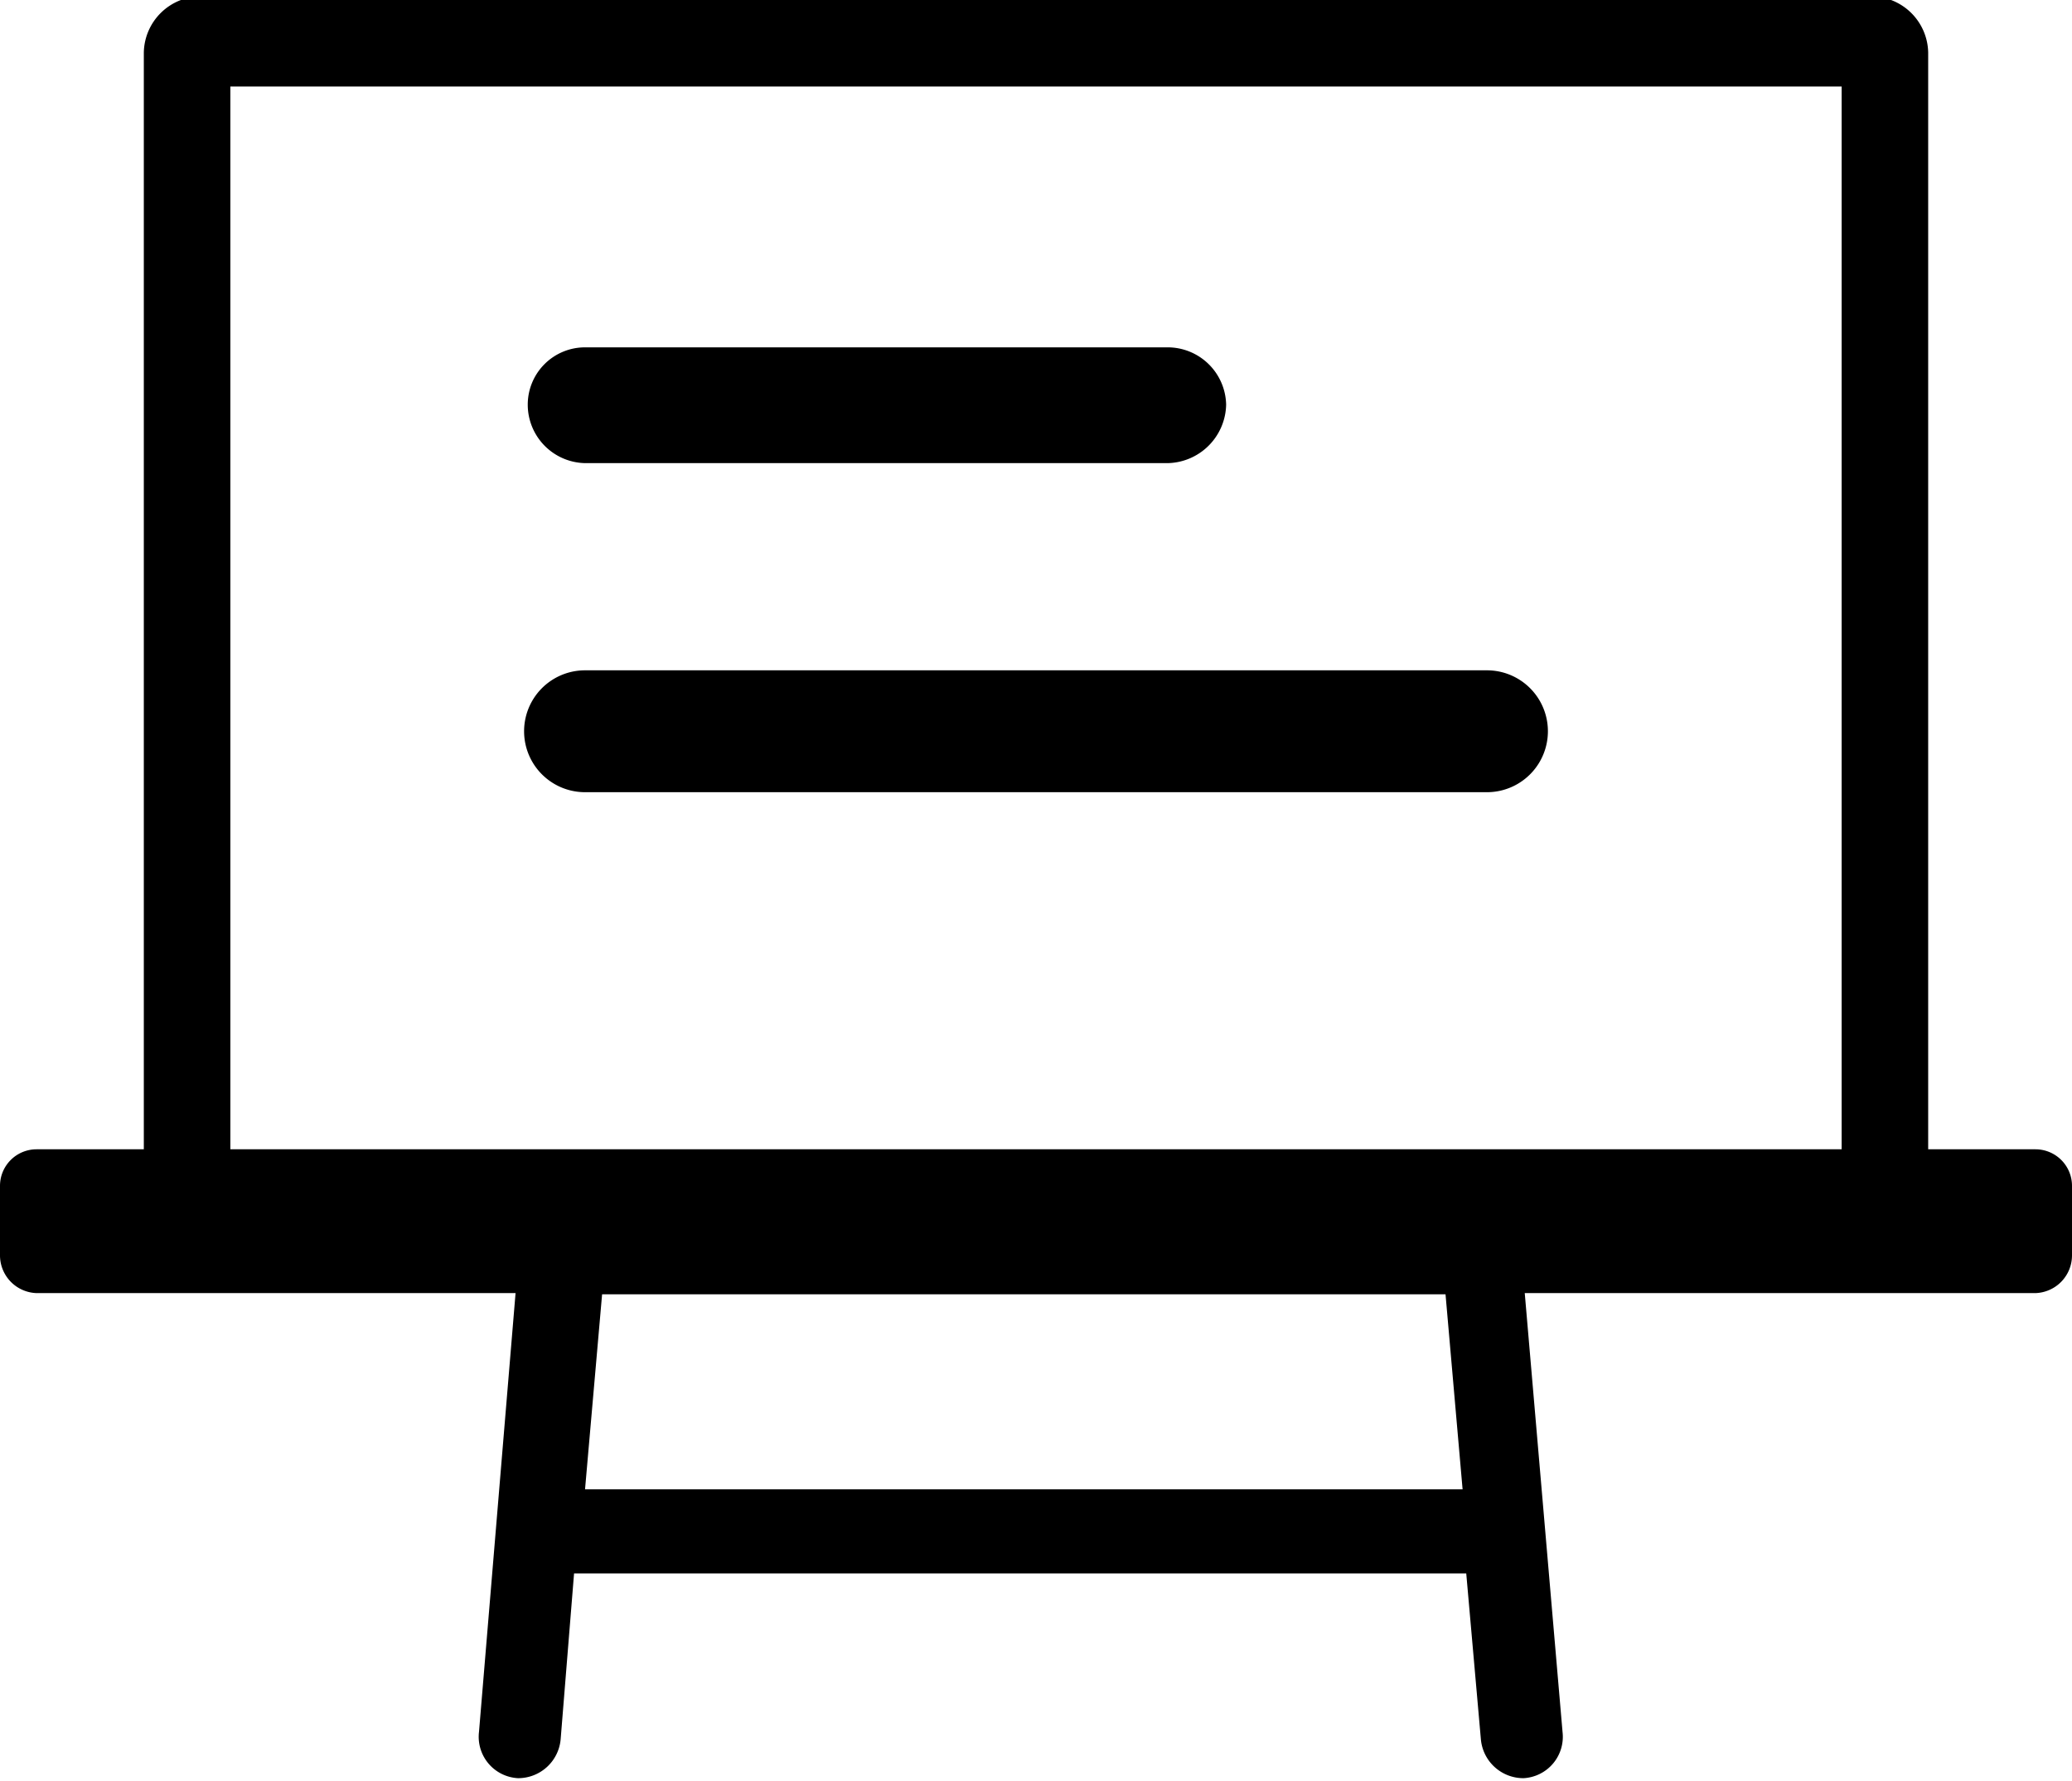 <svg id="Layer_1" data-name="Layer 1" xmlns="http://www.w3.org/2000/svg" viewBox="0 0 17 14.61"><title>my_page</title><path d="M16.11,2.91H2.89v8.72H16.11ZM5.8,5.06h4.78a.48.48,0,0,1,.48.47.49.49,0,0,1-.48.48H5.8a.48.48,0,0,1-.47-.48A.47.47,0,0,1,5.8,5.06Zm7.4,3.59H5.8a.48.48,0,0,1,0-1h7.4a.48.48,0,0,1,0,1Z" transform="translate(-1 -2.2)" style="fill:none"/><polygon points="4.8 12.22 12 12.22 11.86 10.63 4.94 10.63 4.8 12.22" style="fill:none"/><path d="M17.7,11.63h-.88v-9a.47.47,0,0,0-.47-.46H2.65a.47.47,0,0,0-.47.46v9H1.3a.3.3,0,0,0-.3.3v.57a.31.31,0,0,0,.3.31H5.23l-.3,3.6a.34.34,0,0,0,.32.38h0a.35.35,0,0,0,.35-.32l.11-1.36h7.32l.12,1.36a.35.35,0,0,0,.35.32h0a.34.34,0,0,0,.32-.38l-.31-3.6H17.7a.31.31,0,0,0,.3-.31v-.57A.3.3,0,0,0,17.7,11.63ZM2.89,2.91H16.11v8.72H2.89ZM13,14.42H5.8l.14-1.6h6.92Z" transform="translate(-1 -2.2)"/><path d="M13.2,7.7H5.8a.48.48,0,0,0,0,1h7.4a.48.48,0,0,0,0-1Z" transform="translate(-1 -2.2)"/><path d="M5.8,6h4.78a.49.49,0,0,0,.48-.48.48.48,0,0,0-.48-.47H5.8a.47.47,0,0,0-.47.47A.48.48,0,0,0,5.8,6Z" transform="translate(-1 -2.2)"/></svg>